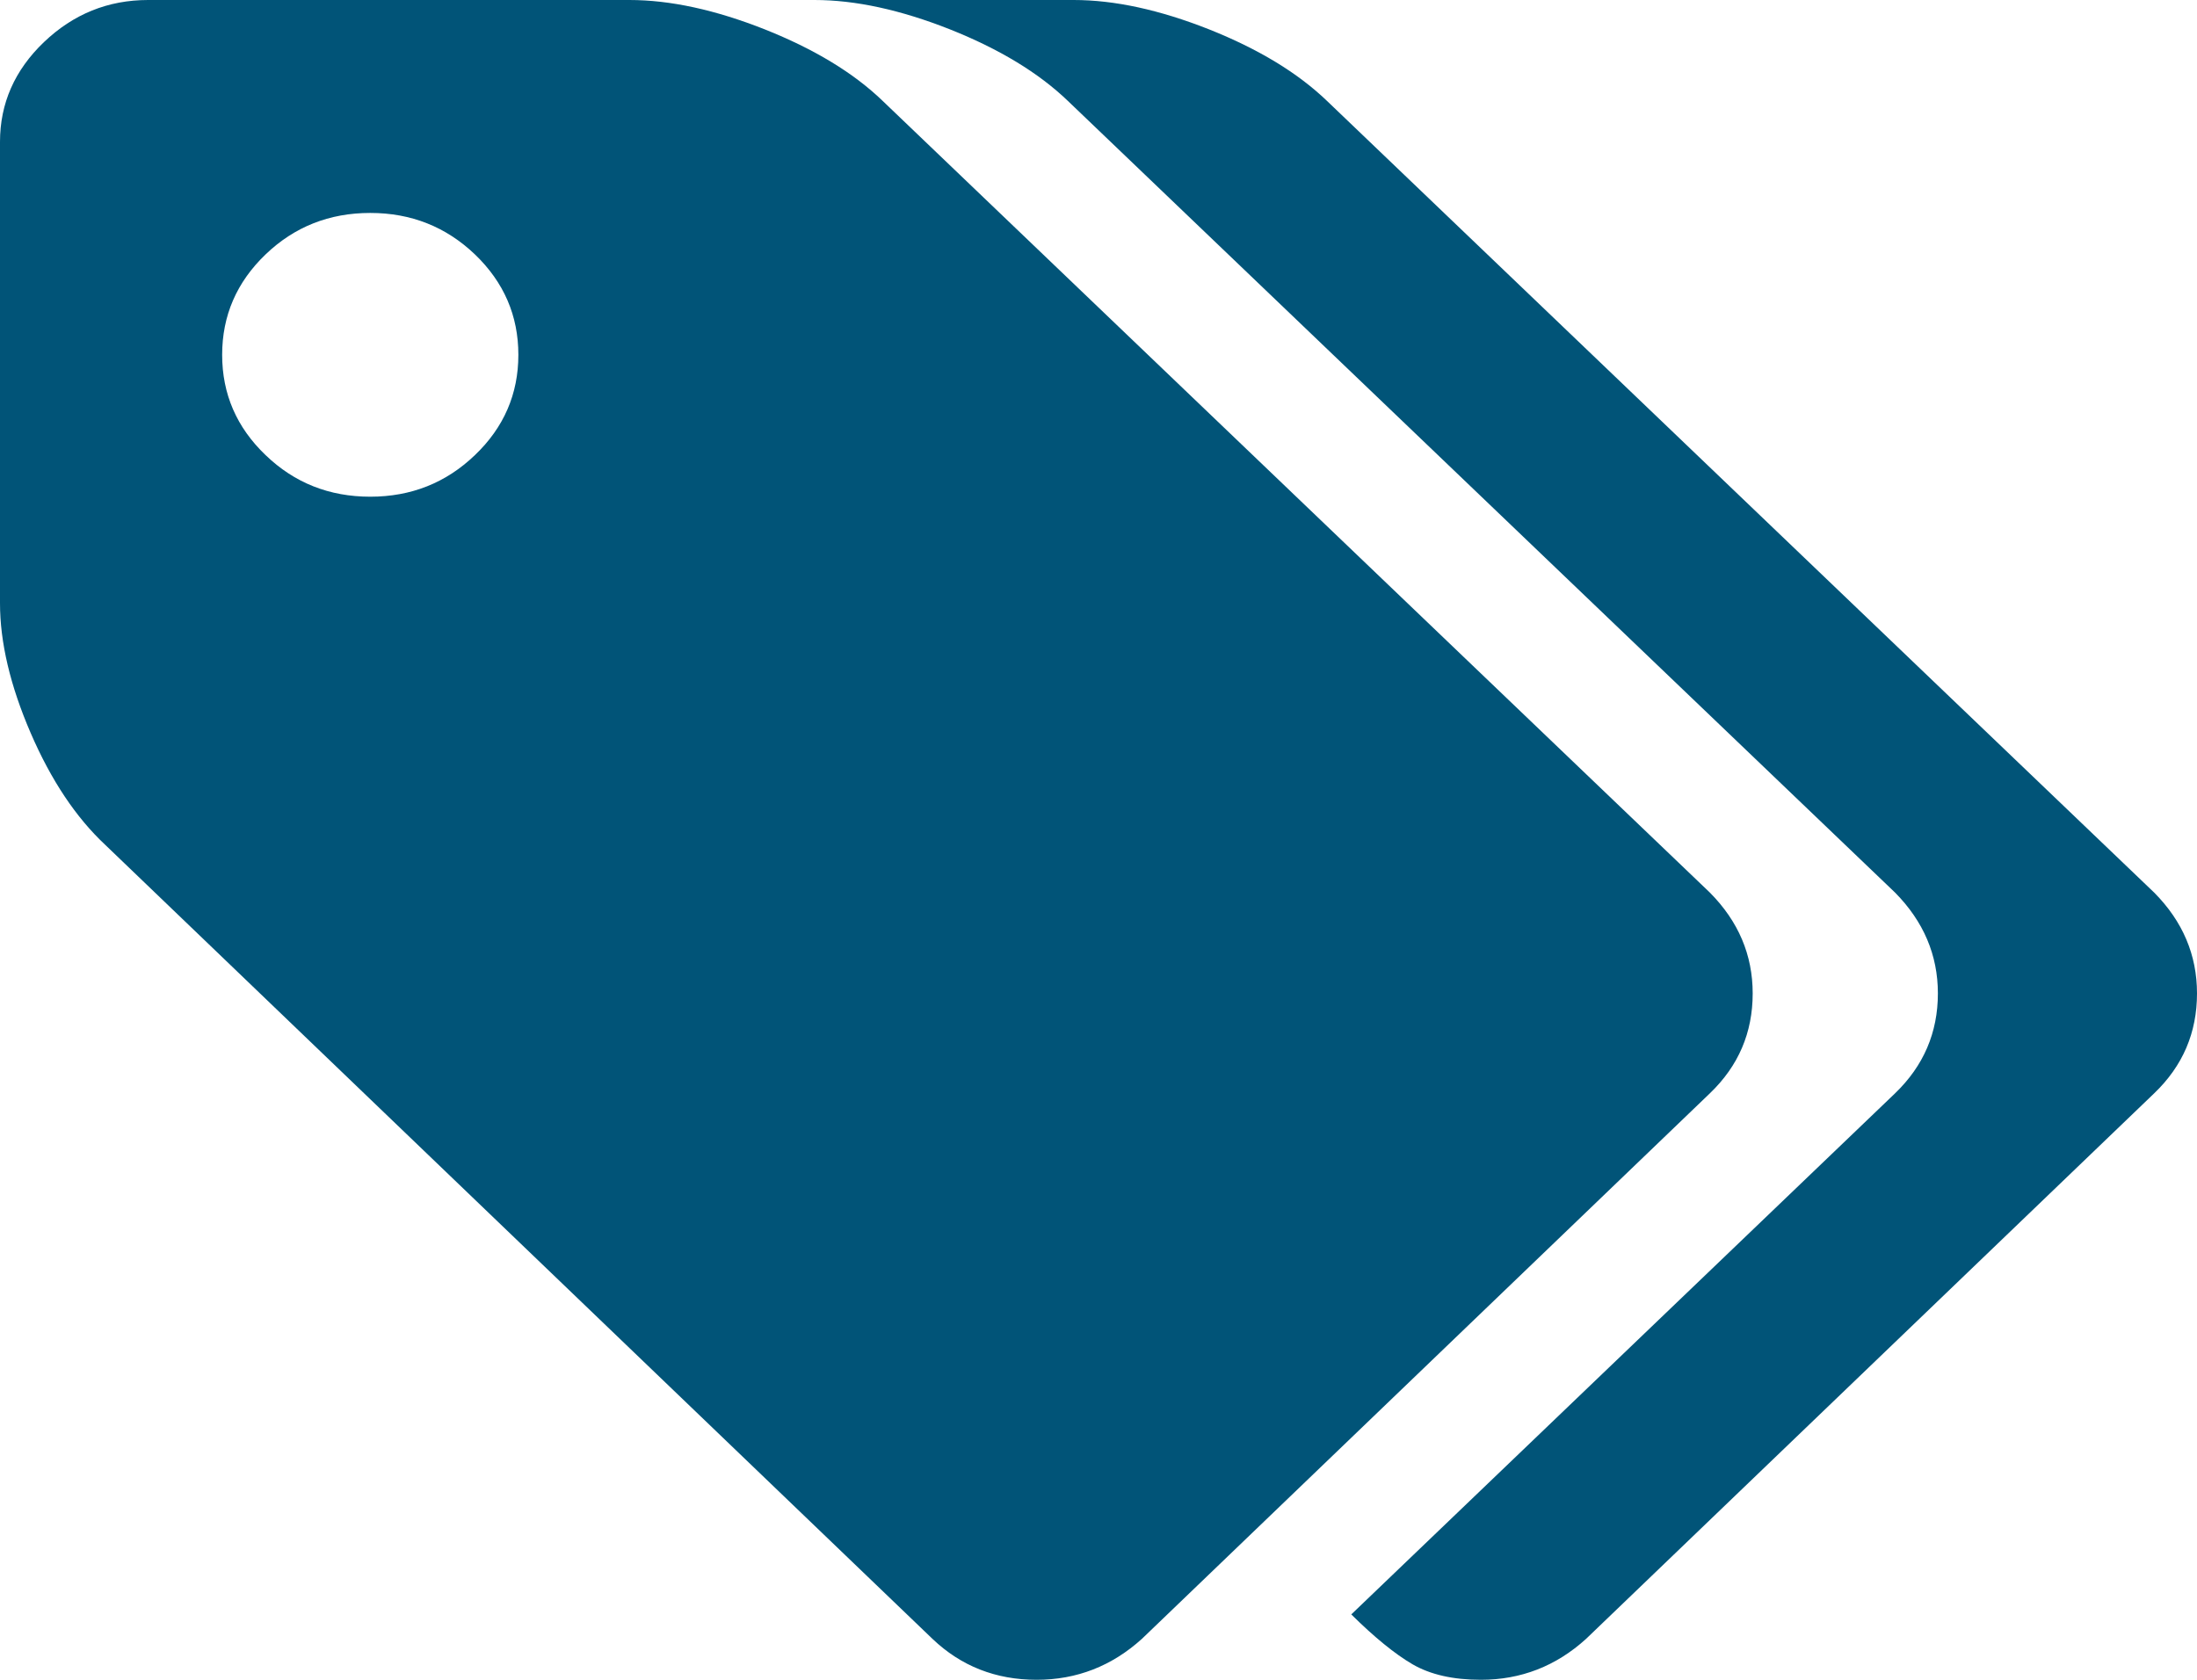 ﻿<?xml version="1.0" encoding="utf-8"?>
<svg version="1.1" xmlns:xlink="http://www.w3.org/1999/xlink" width="17px" height="13px" xmlns="http://www.w3.org/2000/svg">
  <g transform="matrix(1 0 0 1 -1252 -51 )">
    <path d="M 3.675 3.522  C 3.899 3.308  4.011 3.049  4.011 2.746  C 4.011 2.443  3.899 2.184  3.675 1.969  C 3.451 1.755  3.181 1.648  2.865 1.648  C 2.548 1.648  2.278 1.755  2.055 1.969  C 1.831 2.184  1.719 2.443  1.719 2.746  C 1.719 3.049  1.831 3.308  2.055 3.522  C 2.278 3.737  2.548 3.844  2.865 3.844  C 3.181 3.844  3.451 3.737  3.675 3.522  Z M 13.231 6.908  C 13.452 7.131  13.562 7.391  13.562 7.688  C 13.562 7.992  13.452 8.249  13.231 8.461  L 8.836 12.683  C 8.603 12.894  8.331 13  8.021 13  C 7.705 13  7.436 12.894  7.215 12.683  L 0.815 6.539  C 0.588 6.327  0.395 6.038  0.237 5.672  C 0.079 5.306  0 4.971  0 4.668  L 0 1.098  C 0 0.801  0.113 0.543  0.34 0.326  C 0.567 0.109  0.836 0  1.146 0  L 4.87 0  C 5.186 0  5.535 0.076  5.917 0.227  C 6.299 0.379  6.604 0.563  6.83 0.781  L 13.231 6.908  Z M 16.669 6.908  C 16.89 7.131  17 7.391  17 7.688  C 17 7.992  16.89 8.249  16.669 8.461  L 12.273 12.683  C 12.041 12.894  11.769 13  11.459 13  C 11.244 13  11.068 12.96  10.93 12.88  C 10.793 12.8  10.635 12.671  10.456 12.494  L 14.664 8.461  C 14.884 8.249  14.995 7.992  14.995 7.688  C 14.995 7.391  14.884 7.131  14.664 6.908  L 8.263 0.781  C 8.036 0.563  7.732 0.379  7.35 0.227  C 6.968 0.076  6.619 0  6.302 0  L 8.308 0  C 8.624 0  8.973 0.076  9.355 0.227  C 9.737 0.379  10.041 0.563  10.268 0.781  L 16.669 6.908  Z " fill-rule="nonzero" fill="#015478" stroke="none" transform="matrix(1 0 0 1 1252 51 )" />
  </g>
</svg>